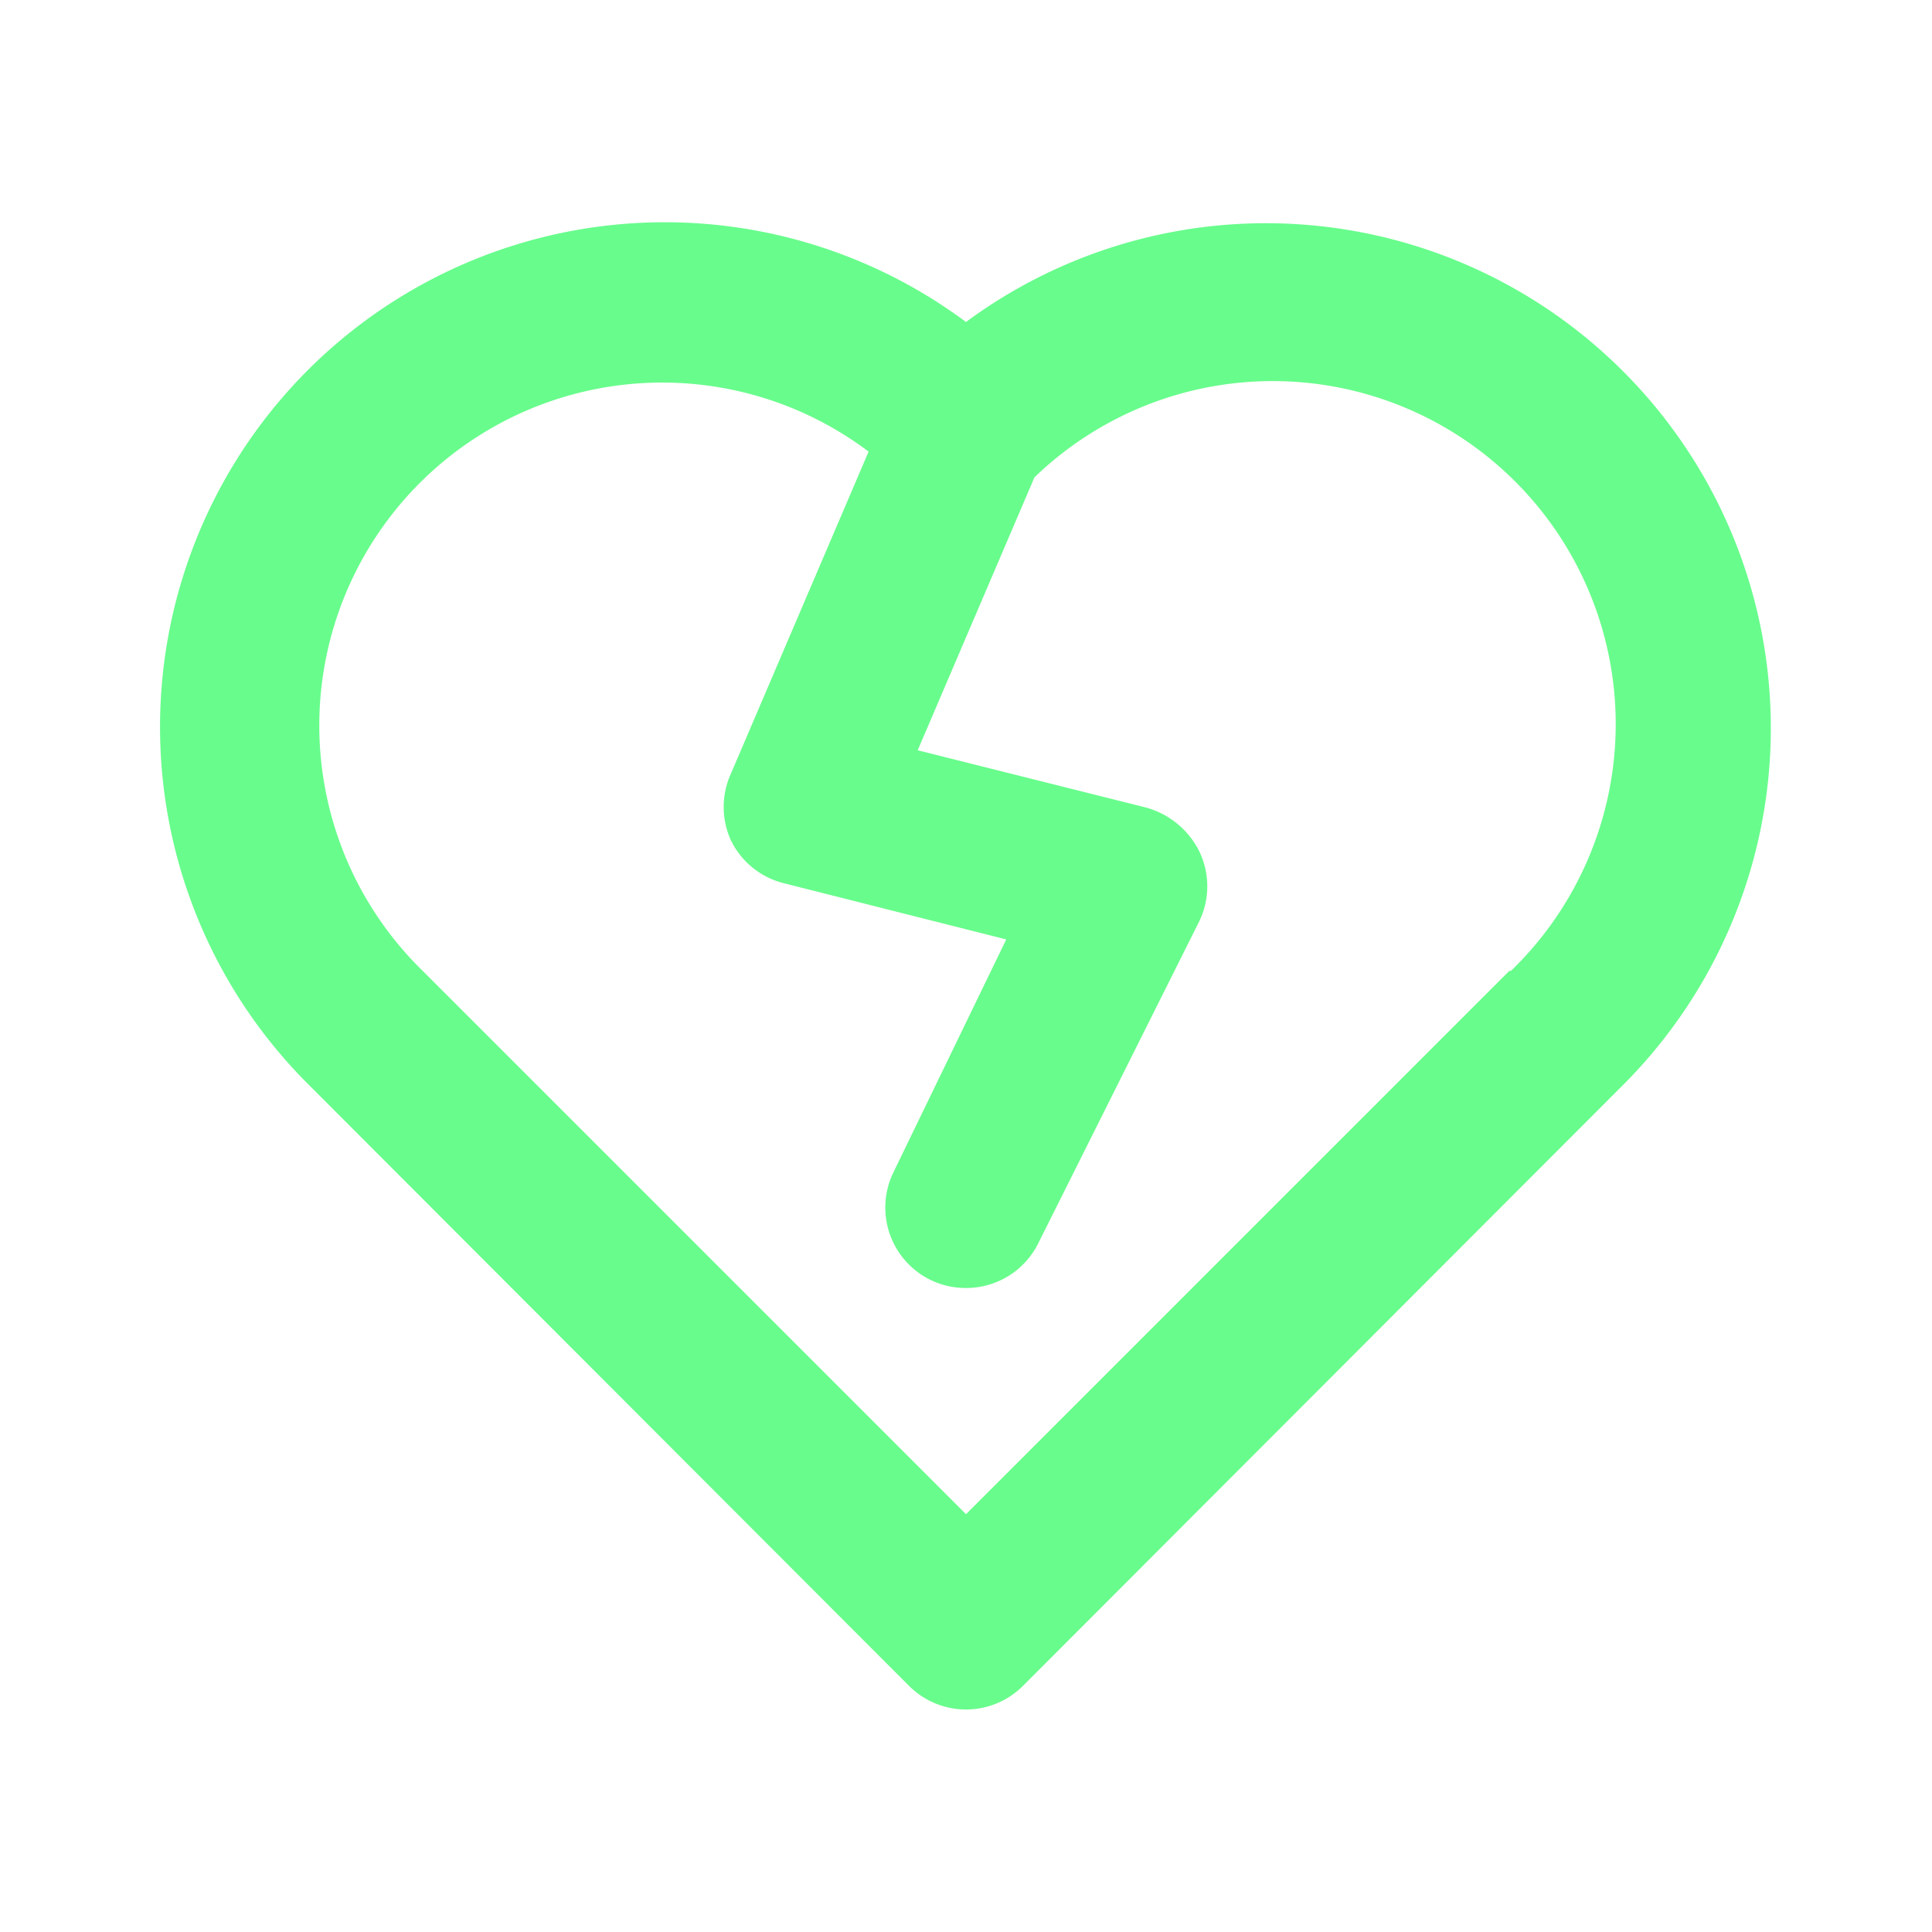 <svg xmlns="http://www.w3.org/2000/svg" data-name="Layer 1" viewBox="0 0 24 24"><path fill="#68FC8C" d="M20.16,4.61A6.27,6.27,0,0,0,12,4a6.27,6.27,0,0,0-8.16,9.48l7.45,7.46a1,1,0,0,0,1.42,0l7.45-7.46A6.27,6.27,0,0,0,20.16,4.61Zm-1.41,7.45L12,18.81,5.25,12.06a4.26,4.26,0,0,1,5.54-6.45l-1.71,4a1,1,0,0,0,0,.83,1,1,0,0,0,.65.53l2.77.7L11.1,14.56a1,1,0,0,0,.46,1.34A1,1,0,0,0,12,16a1,1,0,0,0,.9-.56l2-4a1,1,0,0,0,0-.86,1.05,1.05,0,0,0-.67-.55l-2.83-.71,1.45-3.39a4.26,4.26,0,0,1,5.92,6.13Z"/></svg>